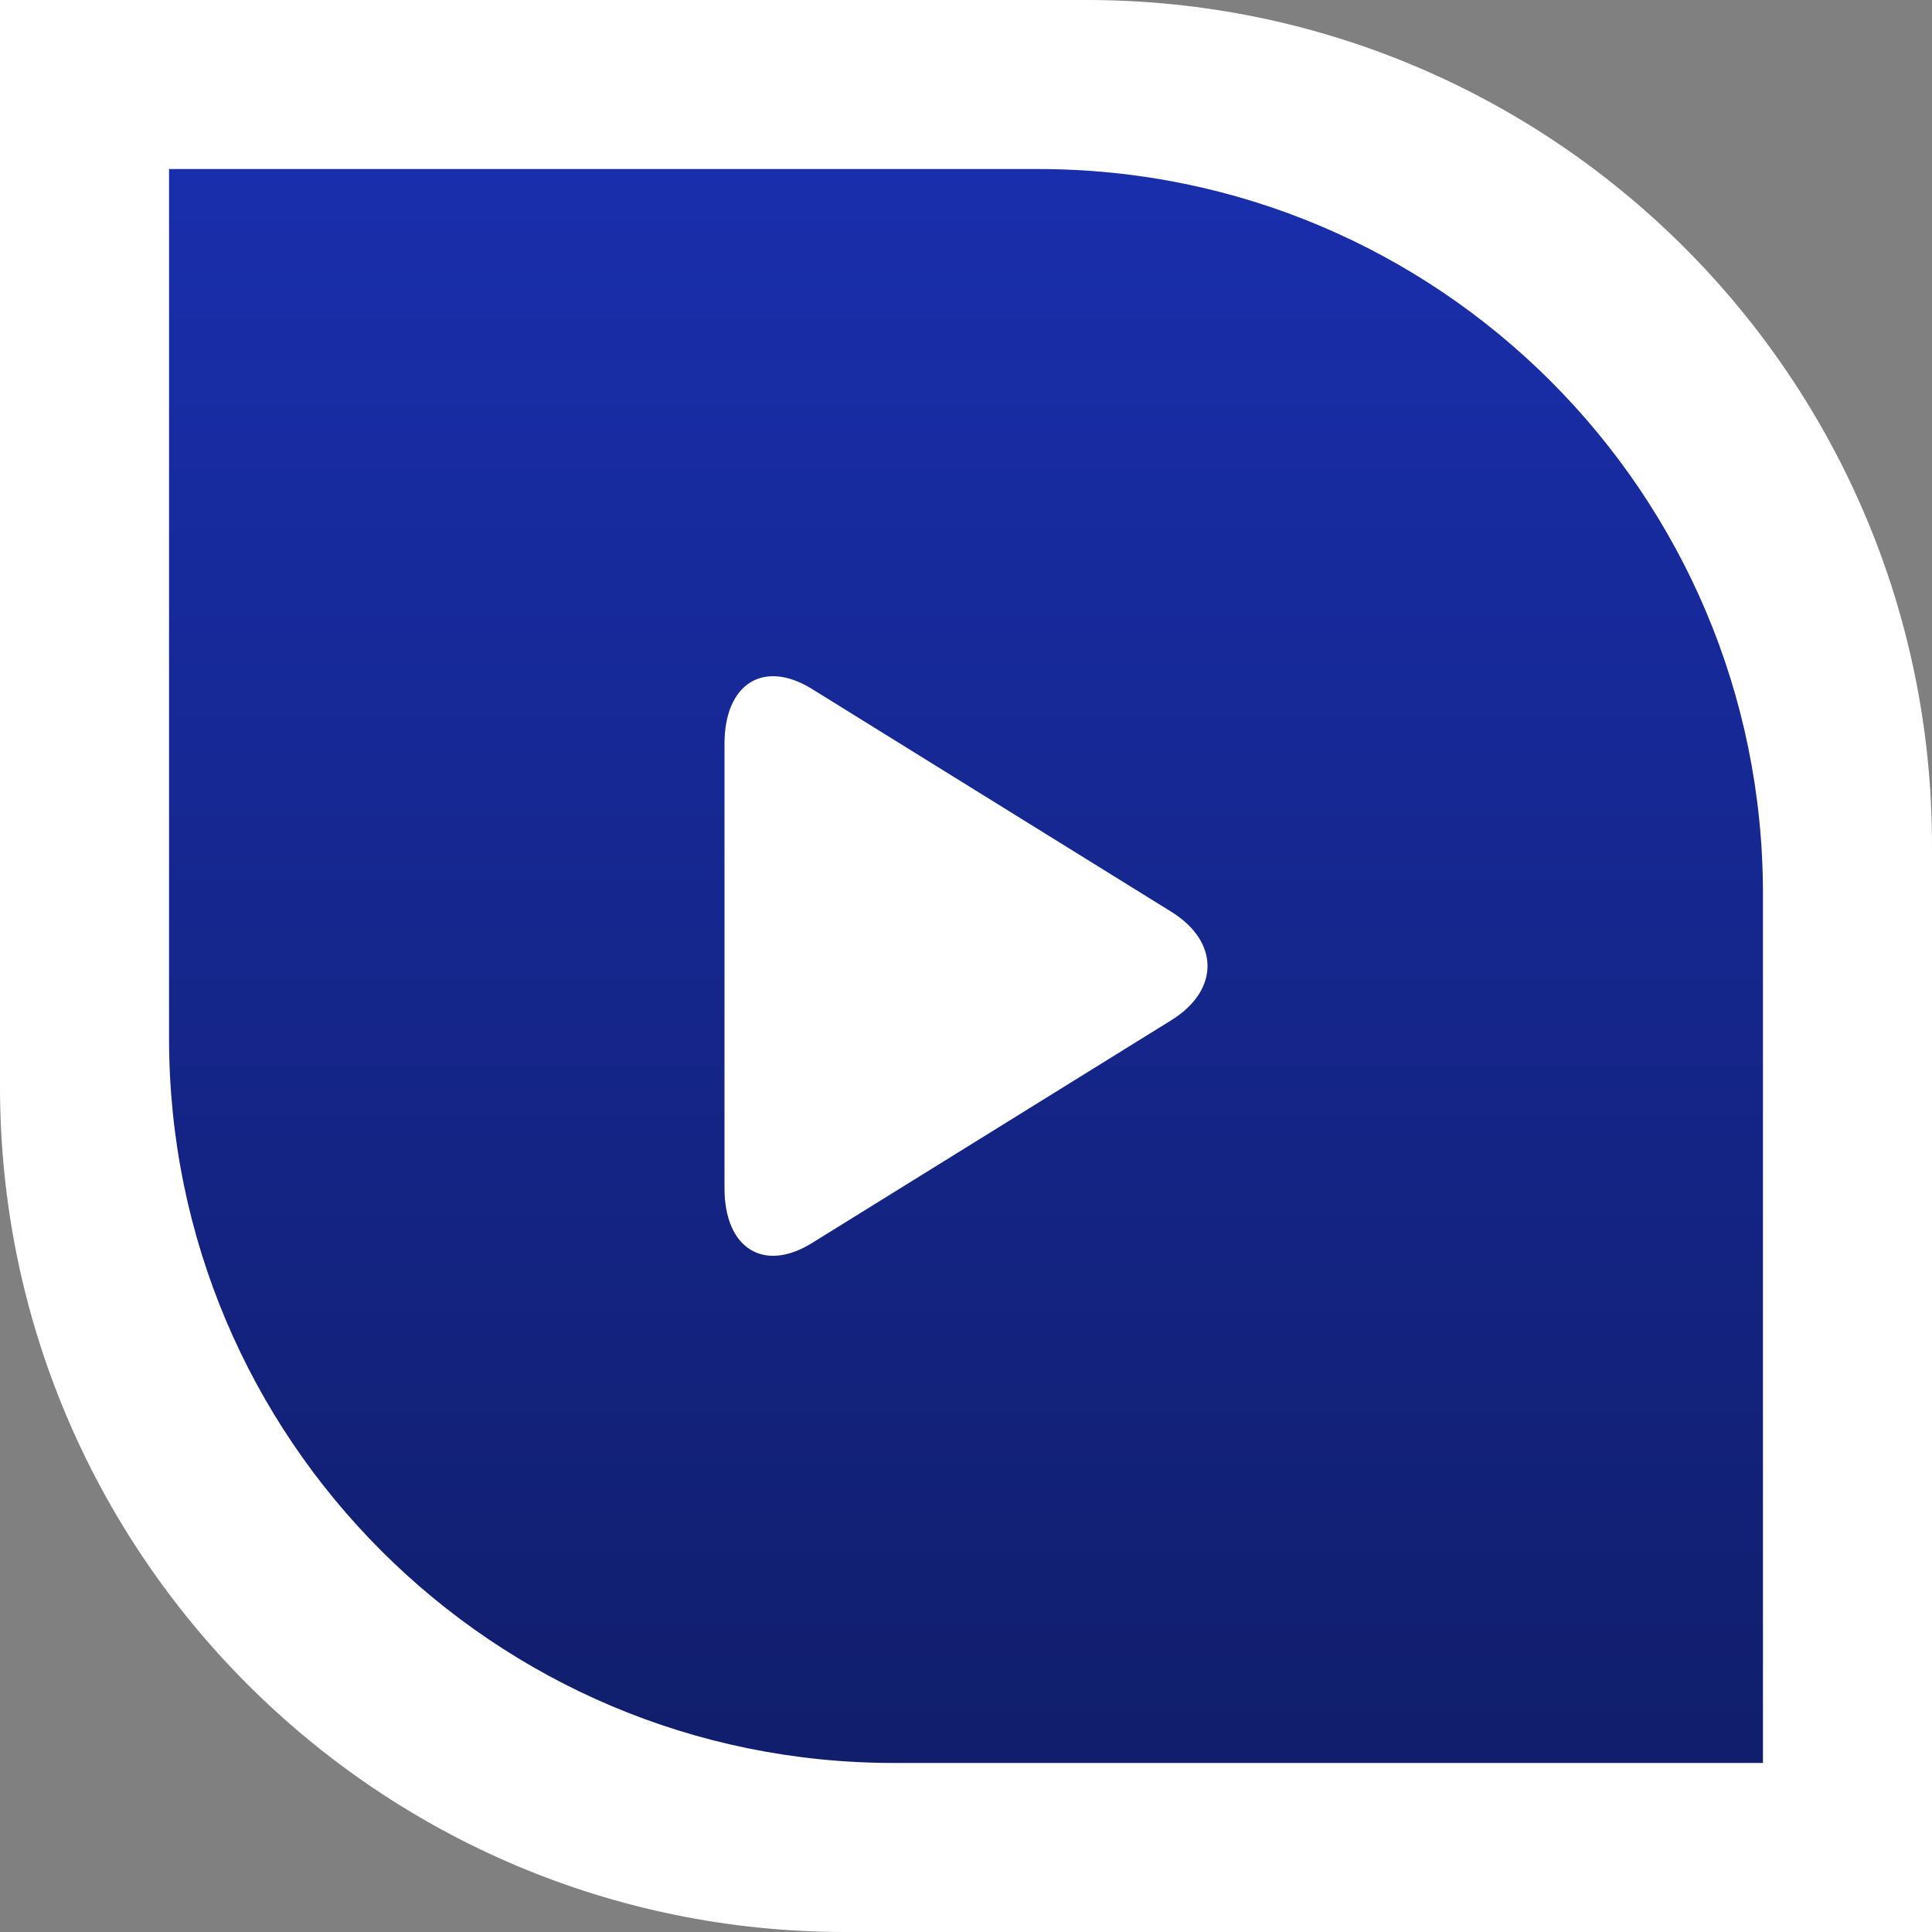<svg width="80" height="80" viewBox="0 0 80 80" fill="none" xmlns="http://www.w3.org/2000/svg">
<rect x="0" y="0" width="80" height="80" fill="#808080" stroke="none"/>
<path d="M0 0H45C64.33 0 80 15.67 80 35V80H35C15.67 80 0 64.33 0 45V0Z" fill="white"/>
<path d="M7 7H43C59.569 7 73 20.431 73 37V73H37C20.431 73 7 59.569 7 43V7Z" fill="url(#paint0_linear)"/>
<path d="M33.623 28.529C31.622 27.288 30 28.305 30 30.798V49.2C30 51.696 31.622 52.711 33.623 51.471L48.499 42.247C50.501 41.006 50.501 38.994 48.499 37.753L33.623 28.529Z" fill="white"/>
<defs>
<linearGradient id="paint0_linear" x1="40" y1="7" x2="40" y2="73" gradientUnits="userSpaceOnUse">
<stop stop-color="#192EAC"/>
<stop offset="1" stop-color="#111E6C"/>
</linearGradient>
</defs>
</svg>
